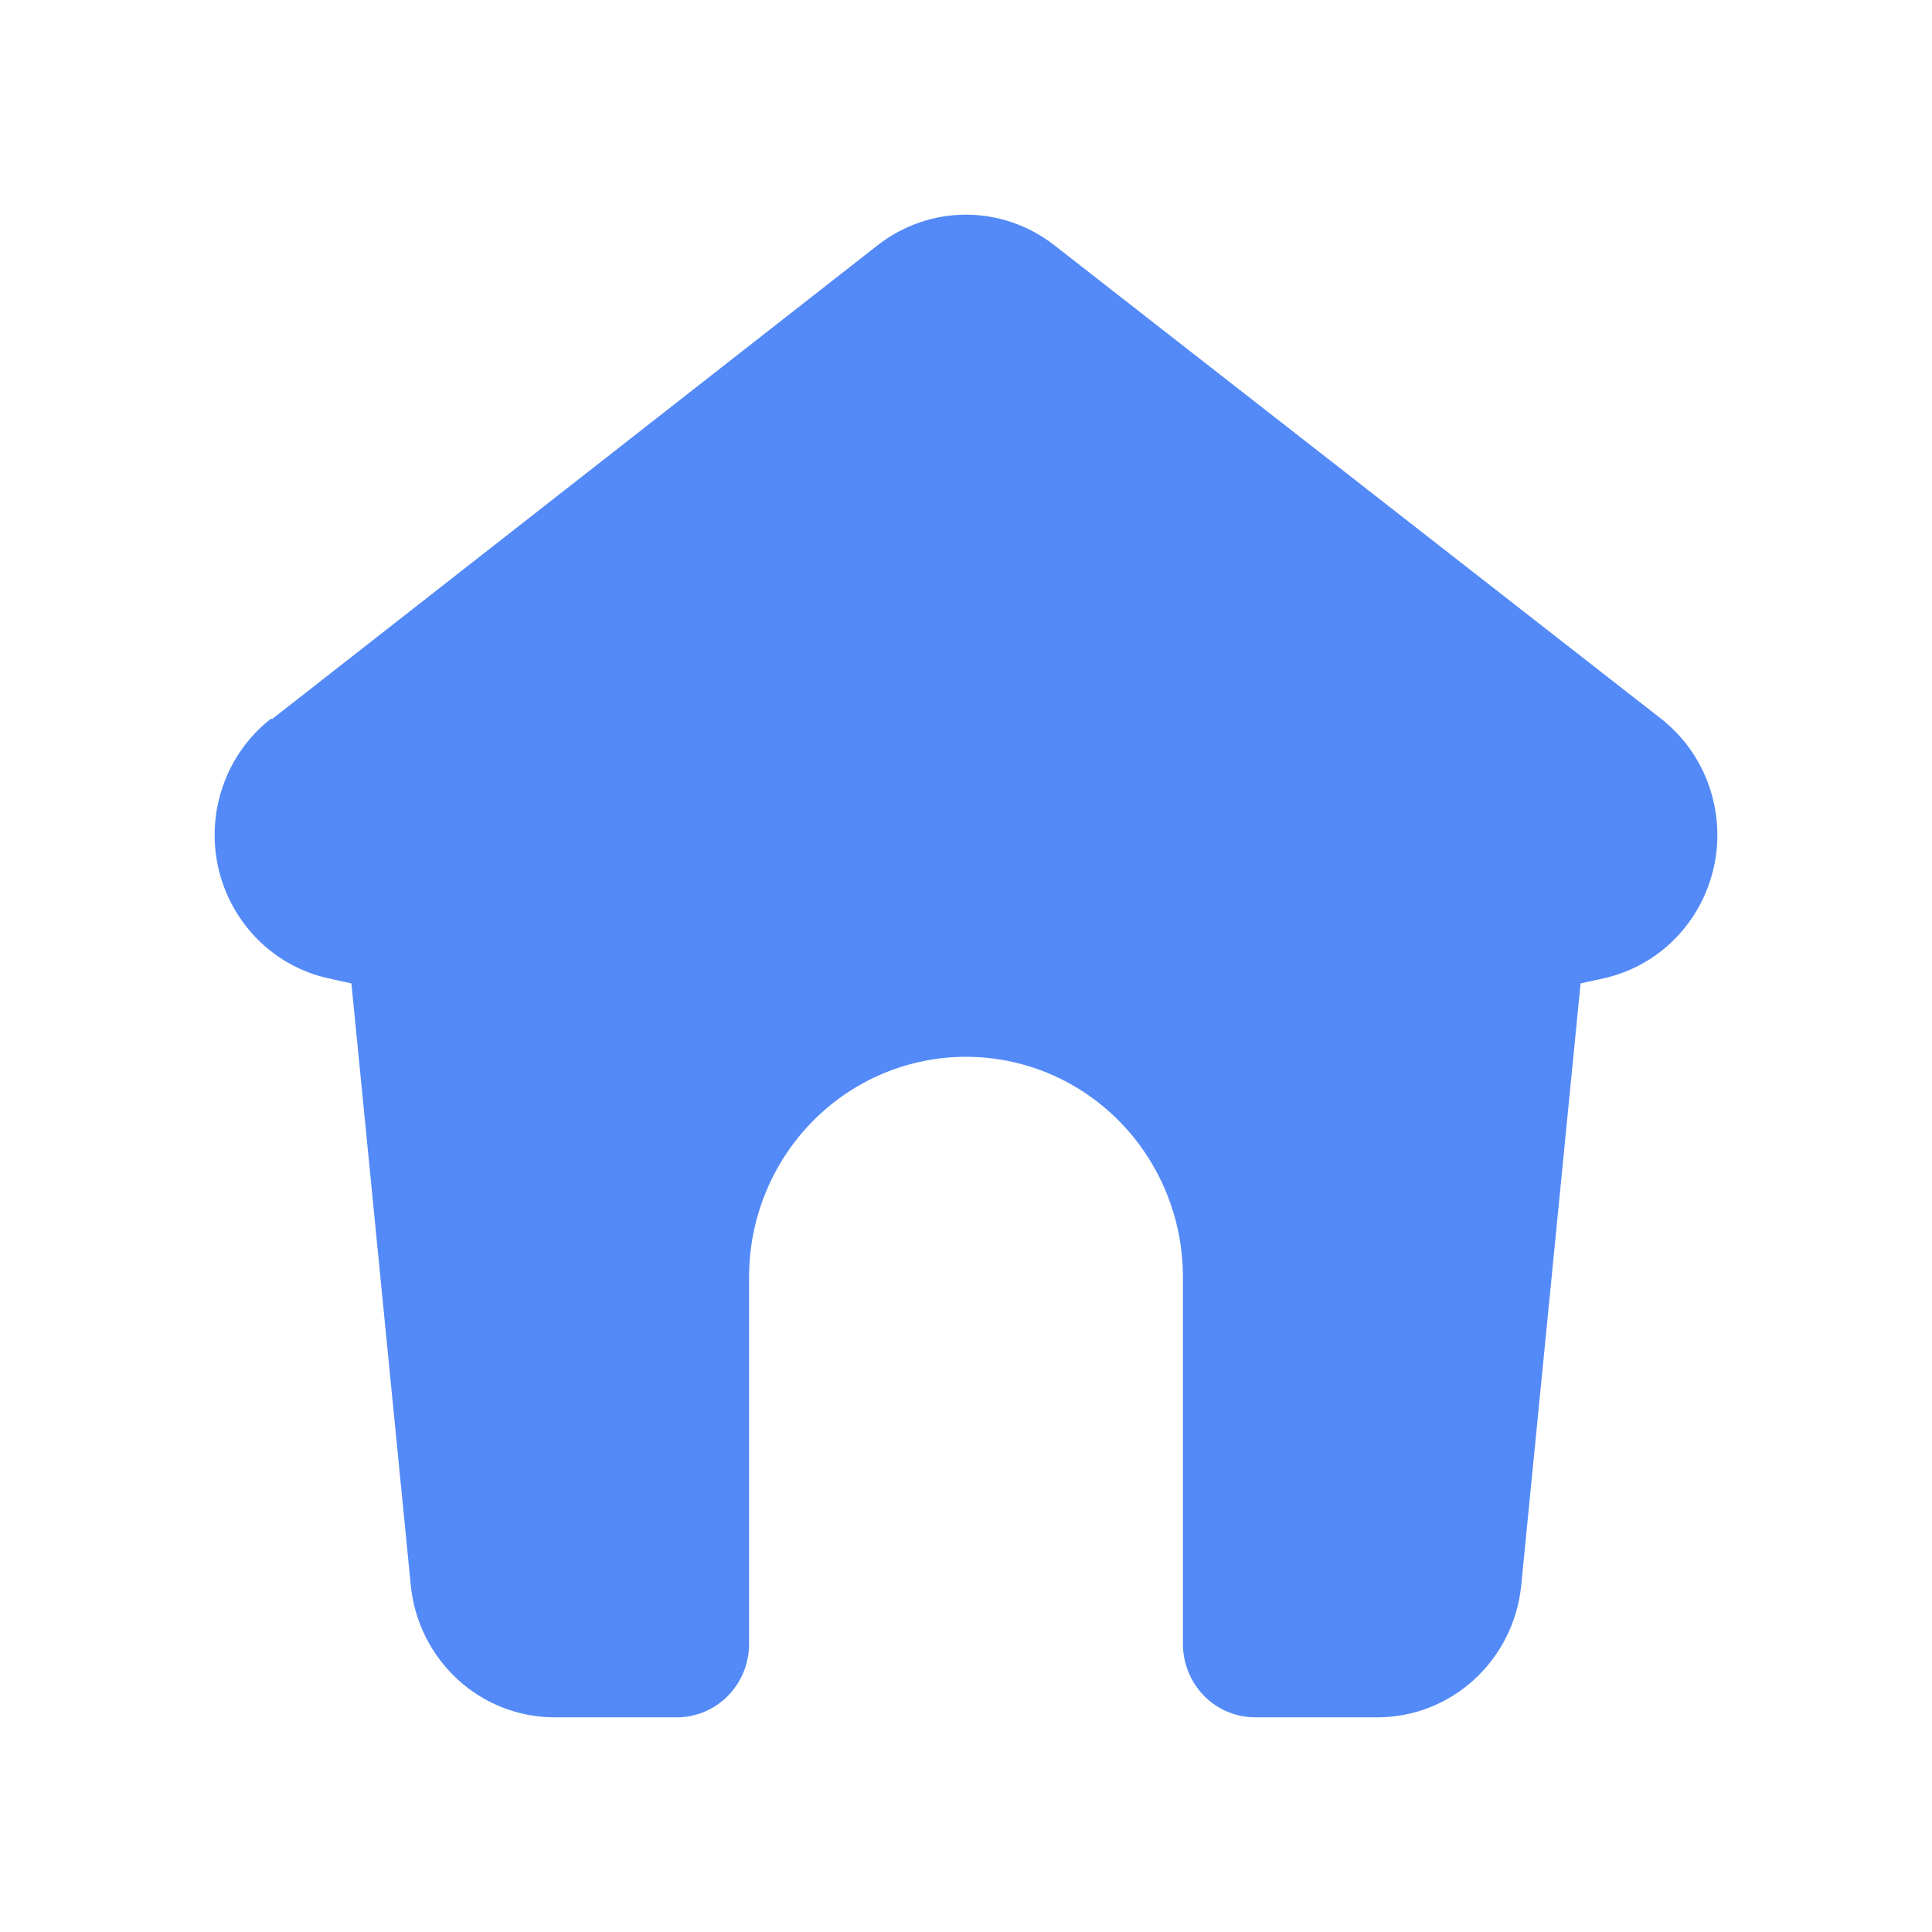 <svg width="18" height="18" viewBox="0 0 18 18" fill="none" xmlns="http://www.w3.org/2000/svg">
<path d="M2.533 6.701L8.178 2.284C8.414 2.1 8.703 2 9 2C9.297 2 9.586 2.1 9.822 2.284L15.473 6.694C15.677 6.853 15.832 7.067 15.919 7.312C16.007 7.557 16.024 7.822 15.968 8.077C15.912 8.331 15.785 8.564 15.604 8.748C15.422 8.932 15.192 9.059 14.941 9.115L14.726 9.162L14.173 14.769C14.14 15.107 13.984 15.419 13.736 15.647C13.489 15.874 13.167 16 12.833 16H11.694C11.516 16 11.344 15.928 11.218 15.8C11.092 15.671 11.021 15.498 11.021 15.316V11.898C11.021 11.353 10.808 10.832 10.429 10.447C10.05 10.062 9.536 9.846 9 9.846C8.464 9.846 7.95 10.062 7.571 10.447C7.192 10.832 6.979 11.353 6.979 11.898V15.316C6.979 15.498 6.908 15.671 6.782 15.8C6.656 15.928 6.484 16 6.306 16H5.167C4.833 16 4.511 15.874 4.264 15.647C4.016 15.419 3.86 15.107 3.827 14.769L3.274 9.162L3.059 9.115C2.808 9.059 2.578 8.932 2.396 8.748C2.215 8.564 2.088 8.331 2.032 8.077C1.976 7.822 1.993 7.557 2.081 7.312C2.168 7.067 2.323 6.853 2.527 6.694L2.533 6.701Z" fill="#548AF7"/>
</svg>
